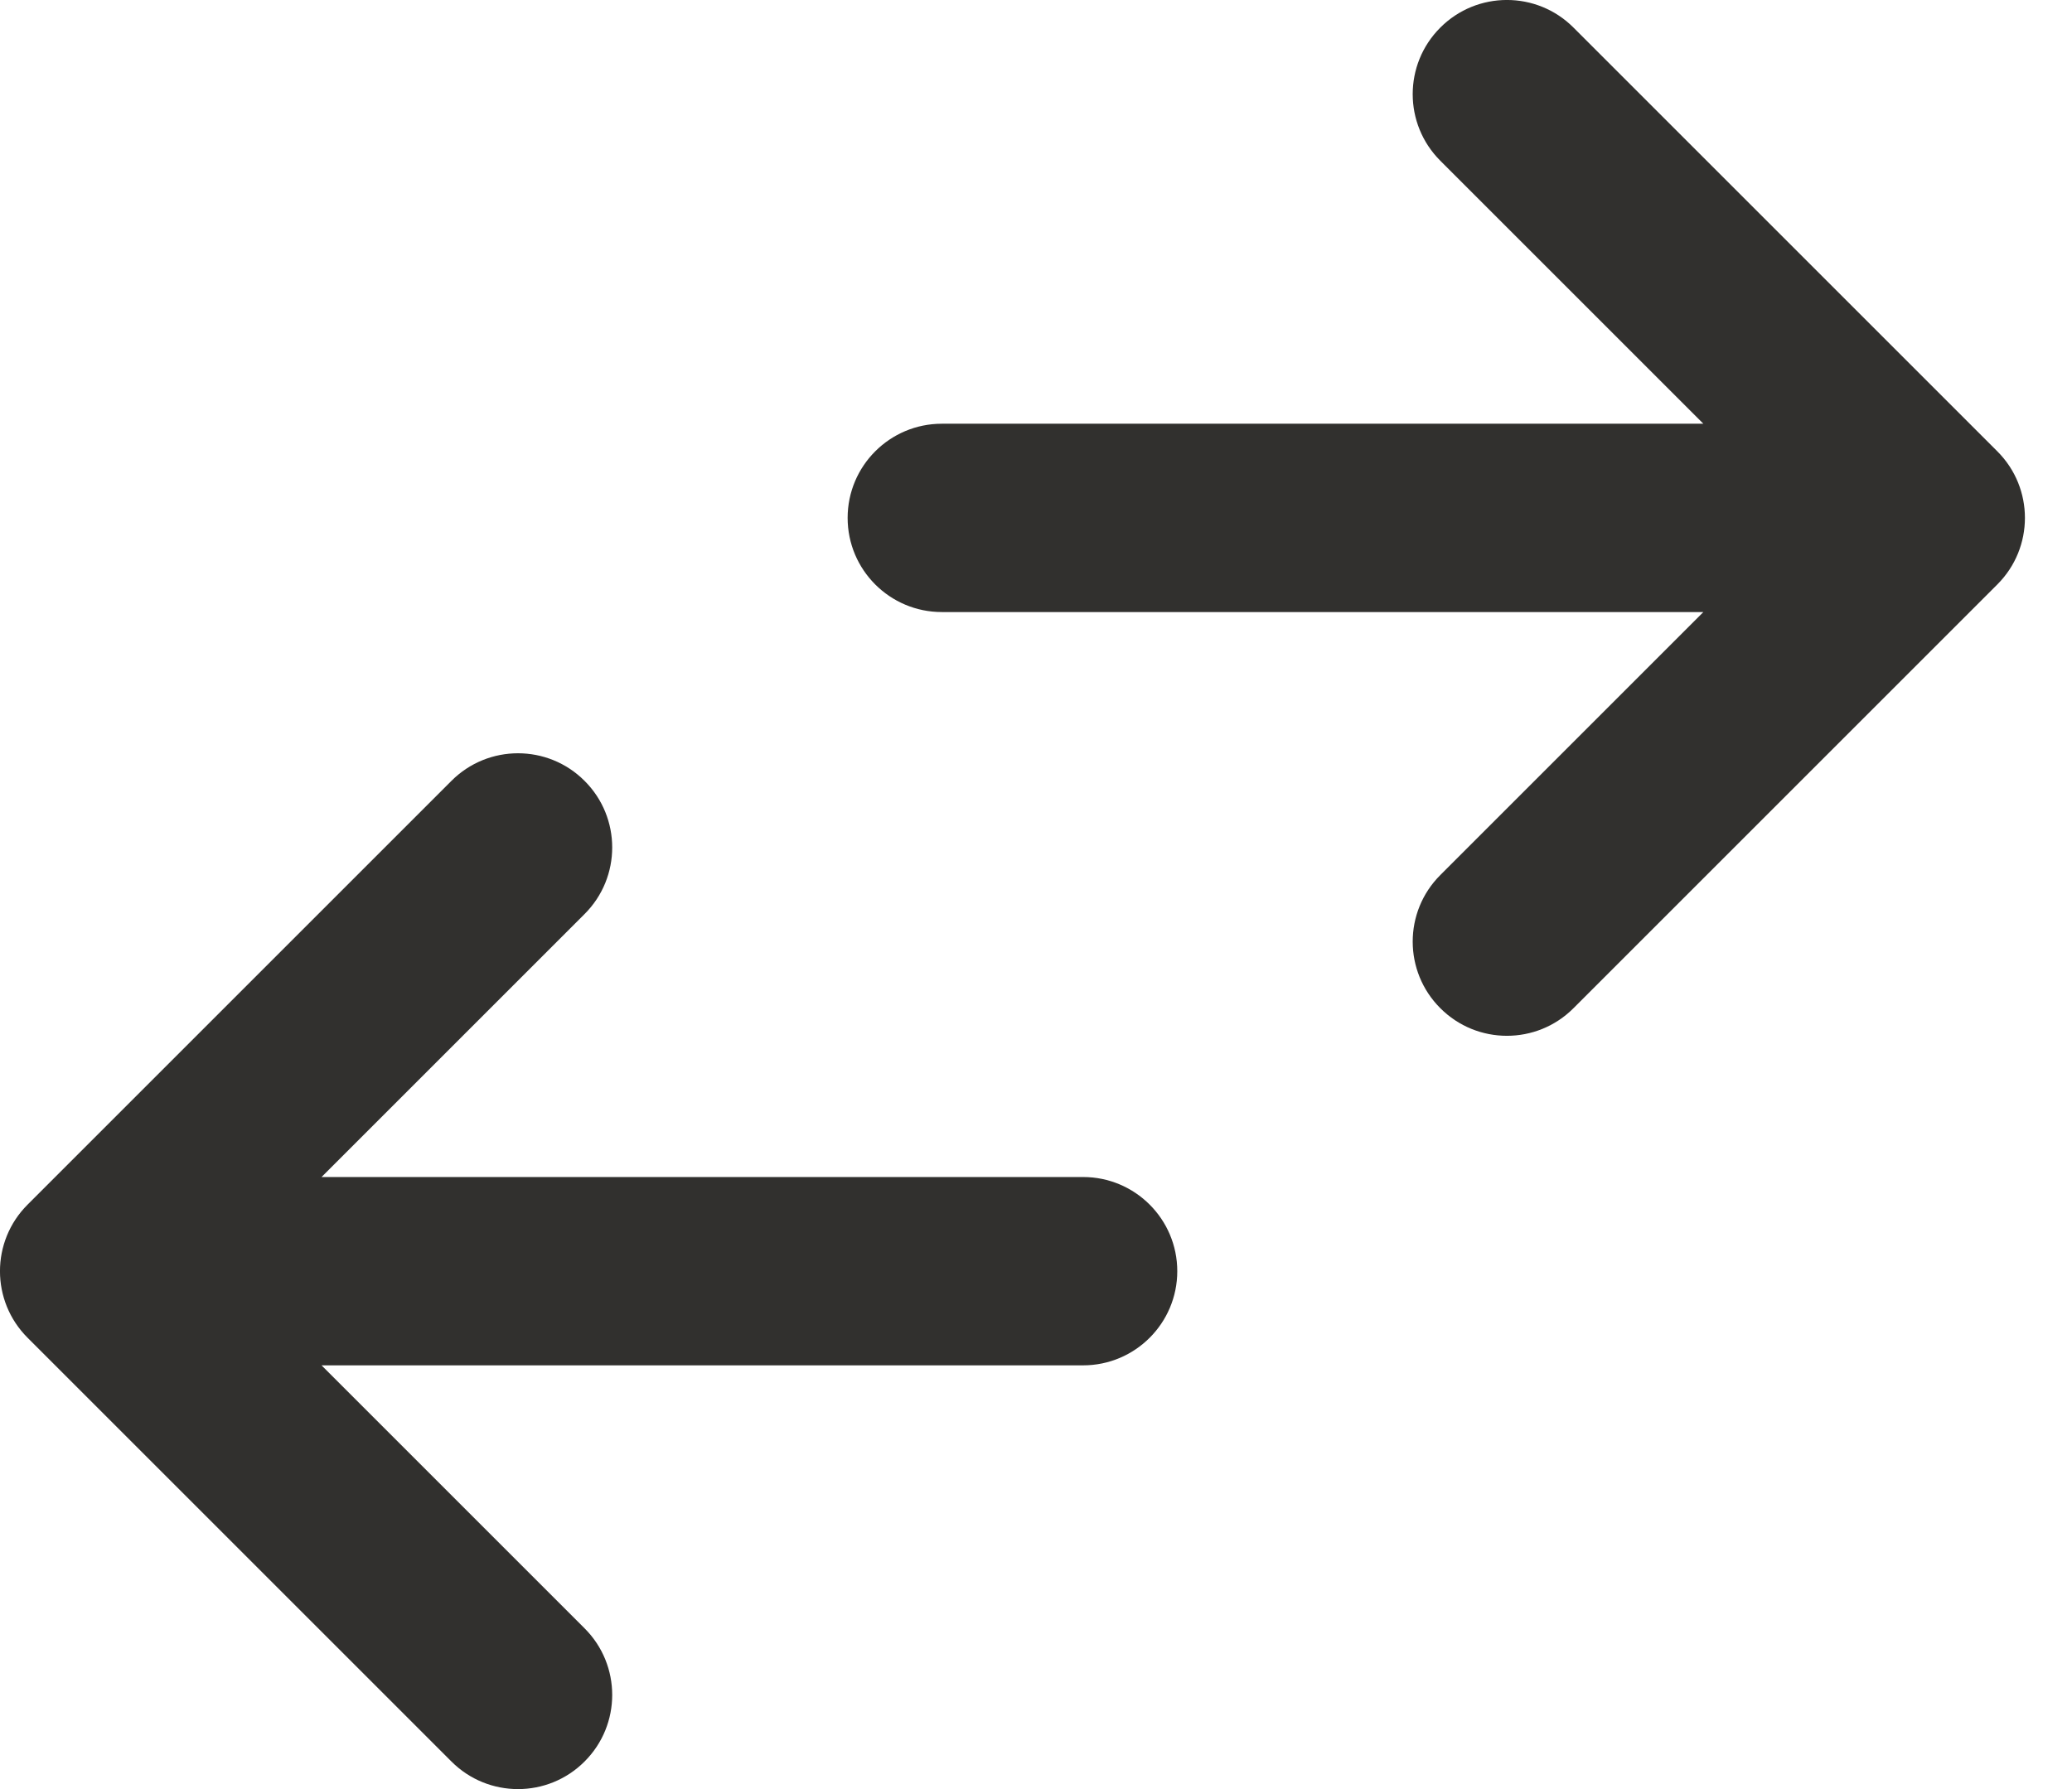 <svg width="22" height="19" viewBox="0 0 22 19" fill="none" xmlns="http://www.w3.org/2000/svg">
<path fill-rule="evenodd" clip-rule="evenodd" d="M21.207 6.207C21.598 5.817 21.598 5.183 21.207 4.793L16.707 0.293C16.317 -0.098 15.683 -0.098 15.293 0.293C14.902 0.683 14.902 1.317 15.293 1.707L18.086 4.5L10 4.5C9.448 4.5 9 4.948 9 5.5C9 6.052 9.448 6.5 10 6.5L18.086 6.5L15.293 9.293C14.902 9.683 14.902 10.317 15.293 10.707C15.683 11.098 16.317 11.098 16.707 10.707L21.207 6.207ZM0.293 14.207C-0.098 13.817 -0.098 13.183 0.293 12.793L4.793 8.293C5.183 7.902 5.817 7.902 6.207 8.293C6.598 8.683 6.598 9.317 6.207 9.707L3.414 12.5H11.5C12.052 12.5 12.5 12.948 12.5 13.5C12.5 14.052 12.052 14.5 11.5 14.5H3.414L6.207 17.293C6.598 17.683 6.598 18.317 6.207 18.707C5.817 19.098 5.183 19.098 4.793 18.707L0.293 14.207Z" fill="#31302E"/>
</svg>
